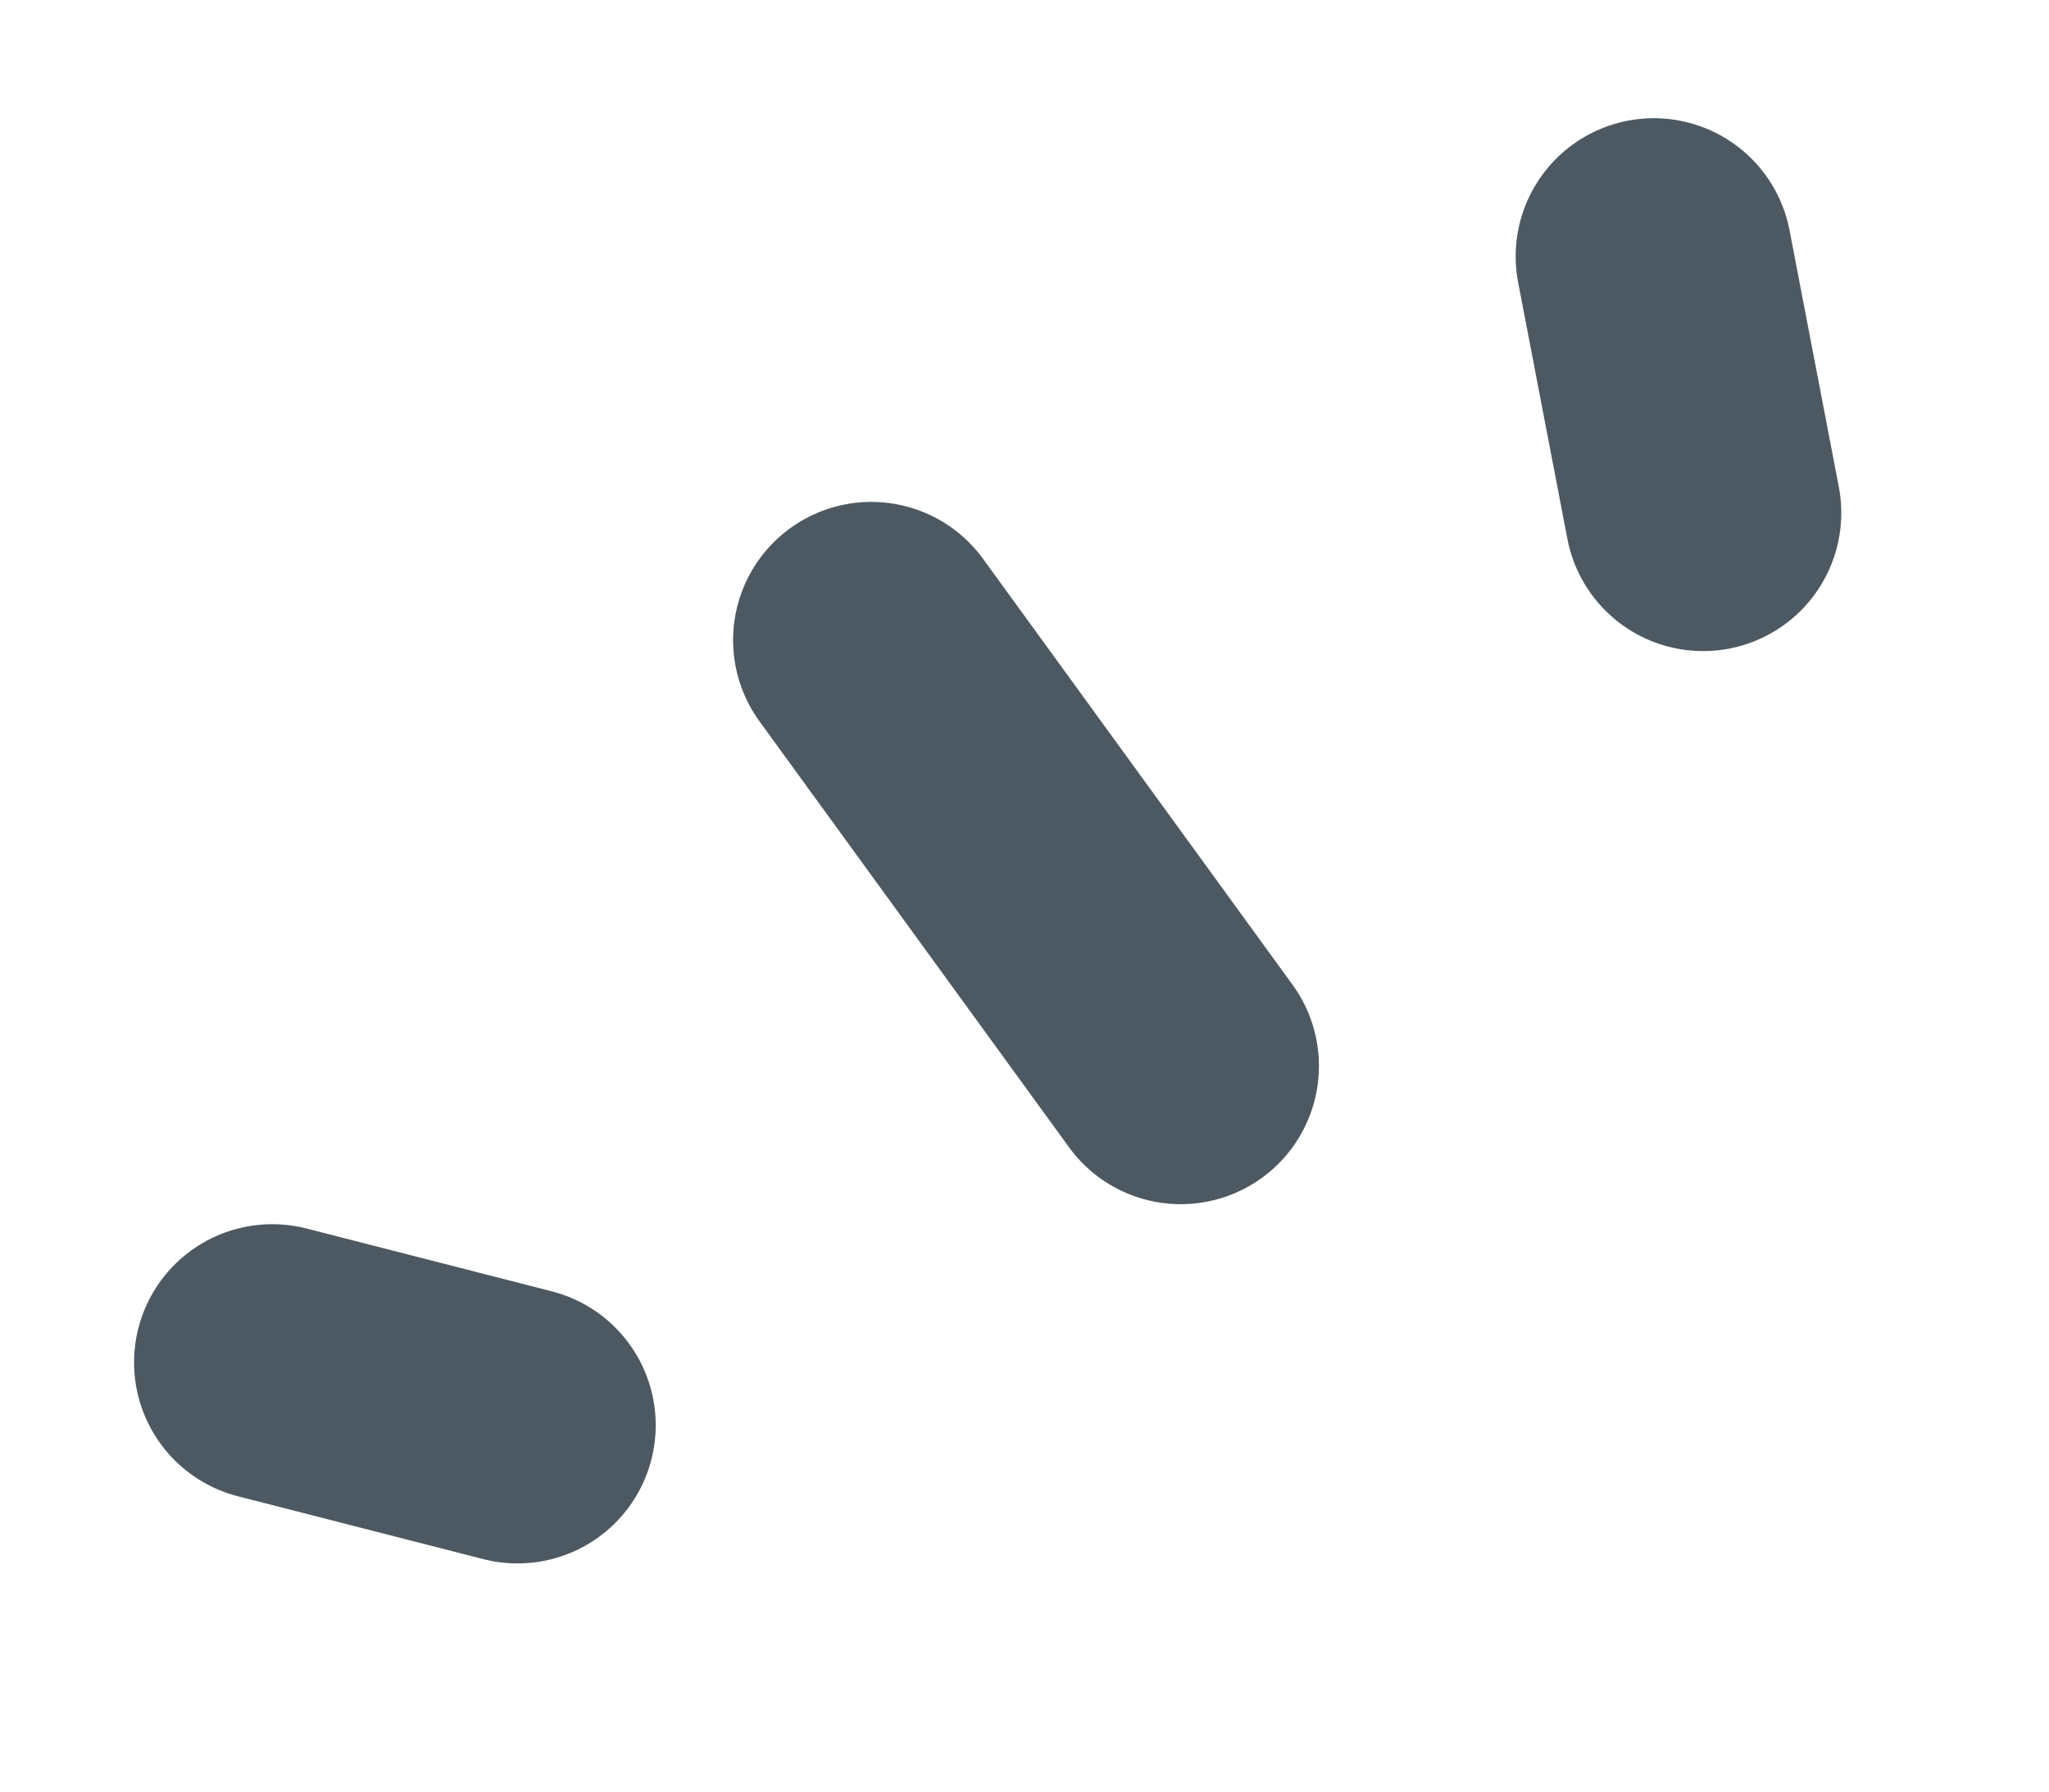 <svg xmlns="http://www.w3.org/2000/svg" width="22.245" height="19.45" viewBox="0 0 22.245 19.45"><defs><style>.a{fill:none;stroke:#4d5962;stroke-linecap:round;stroke-linejoin:round;stroke-miterlimit:10;stroke-width:3px;}</style></defs><g transform="matrix(0.809, -0.588, 0.588, 0.809, -7.028, -11.245)"><g transform="translate(-10.877 8.166)"><line class="a" y2="5.714" transform="translate(13.517 16.241)"/><line class="a" x2="1.753" y2="2.117" transform="translate(3.648 18.759)"/><line class="a" x1="1.204" y2="2.566" transform="translate(21.633 17.867)"/></g></g></svg>